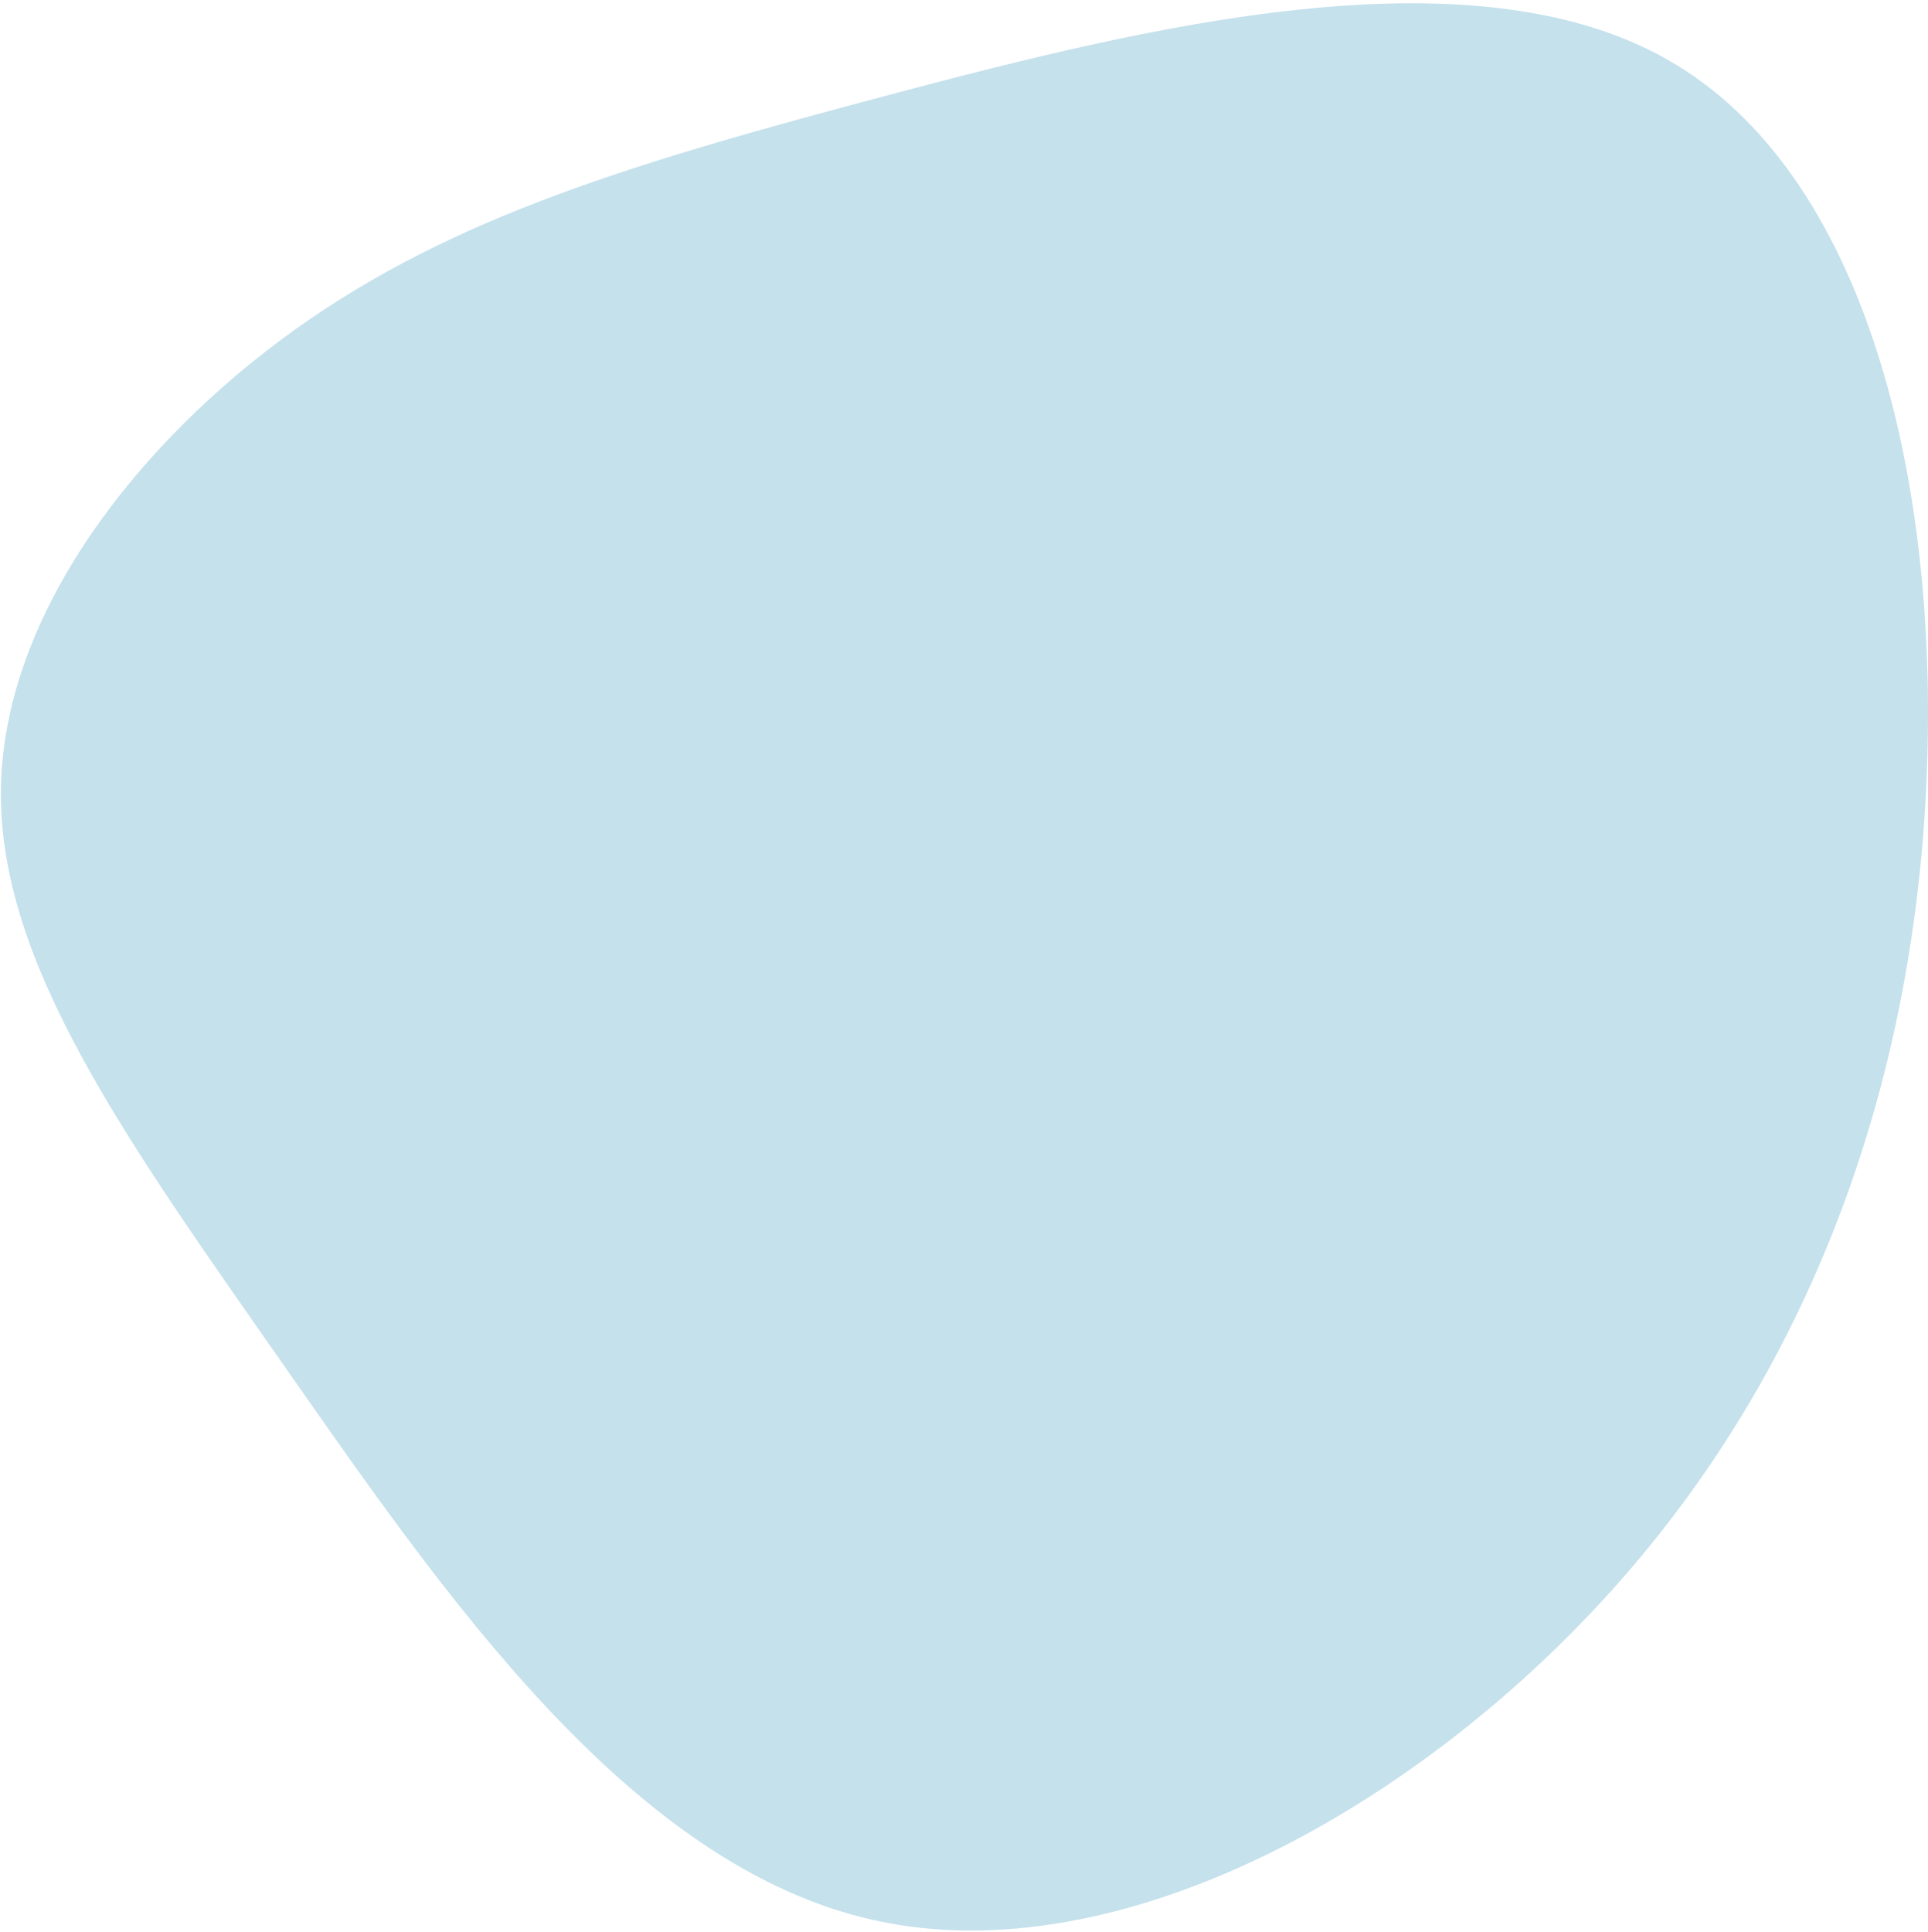 <svg viewBox="0 0 496 497" preserveAspectRatio="none" xmlns="http://www.w3.org/2000/svg"><path d="M428.98 15.342c51.133 29.032 69.767 107.967 66.698 184.008-3.014 76.041-27.677 149.189-78.865 207.305-51.133 58.115-128.737 101.199-191.709 87.354-63.026-13.793-111.309-84.513-151.975-142.629C32.519 293.265-.475 247.754.238 202.862c.712-44.891 35.075-89.059 75.74-118.142 40.666-29.032 87.525-42.98 152.853-60.337 65.273-17.306 149.016-38.124 200.149-9.04z" fill="#C5E1EC"/></svg>